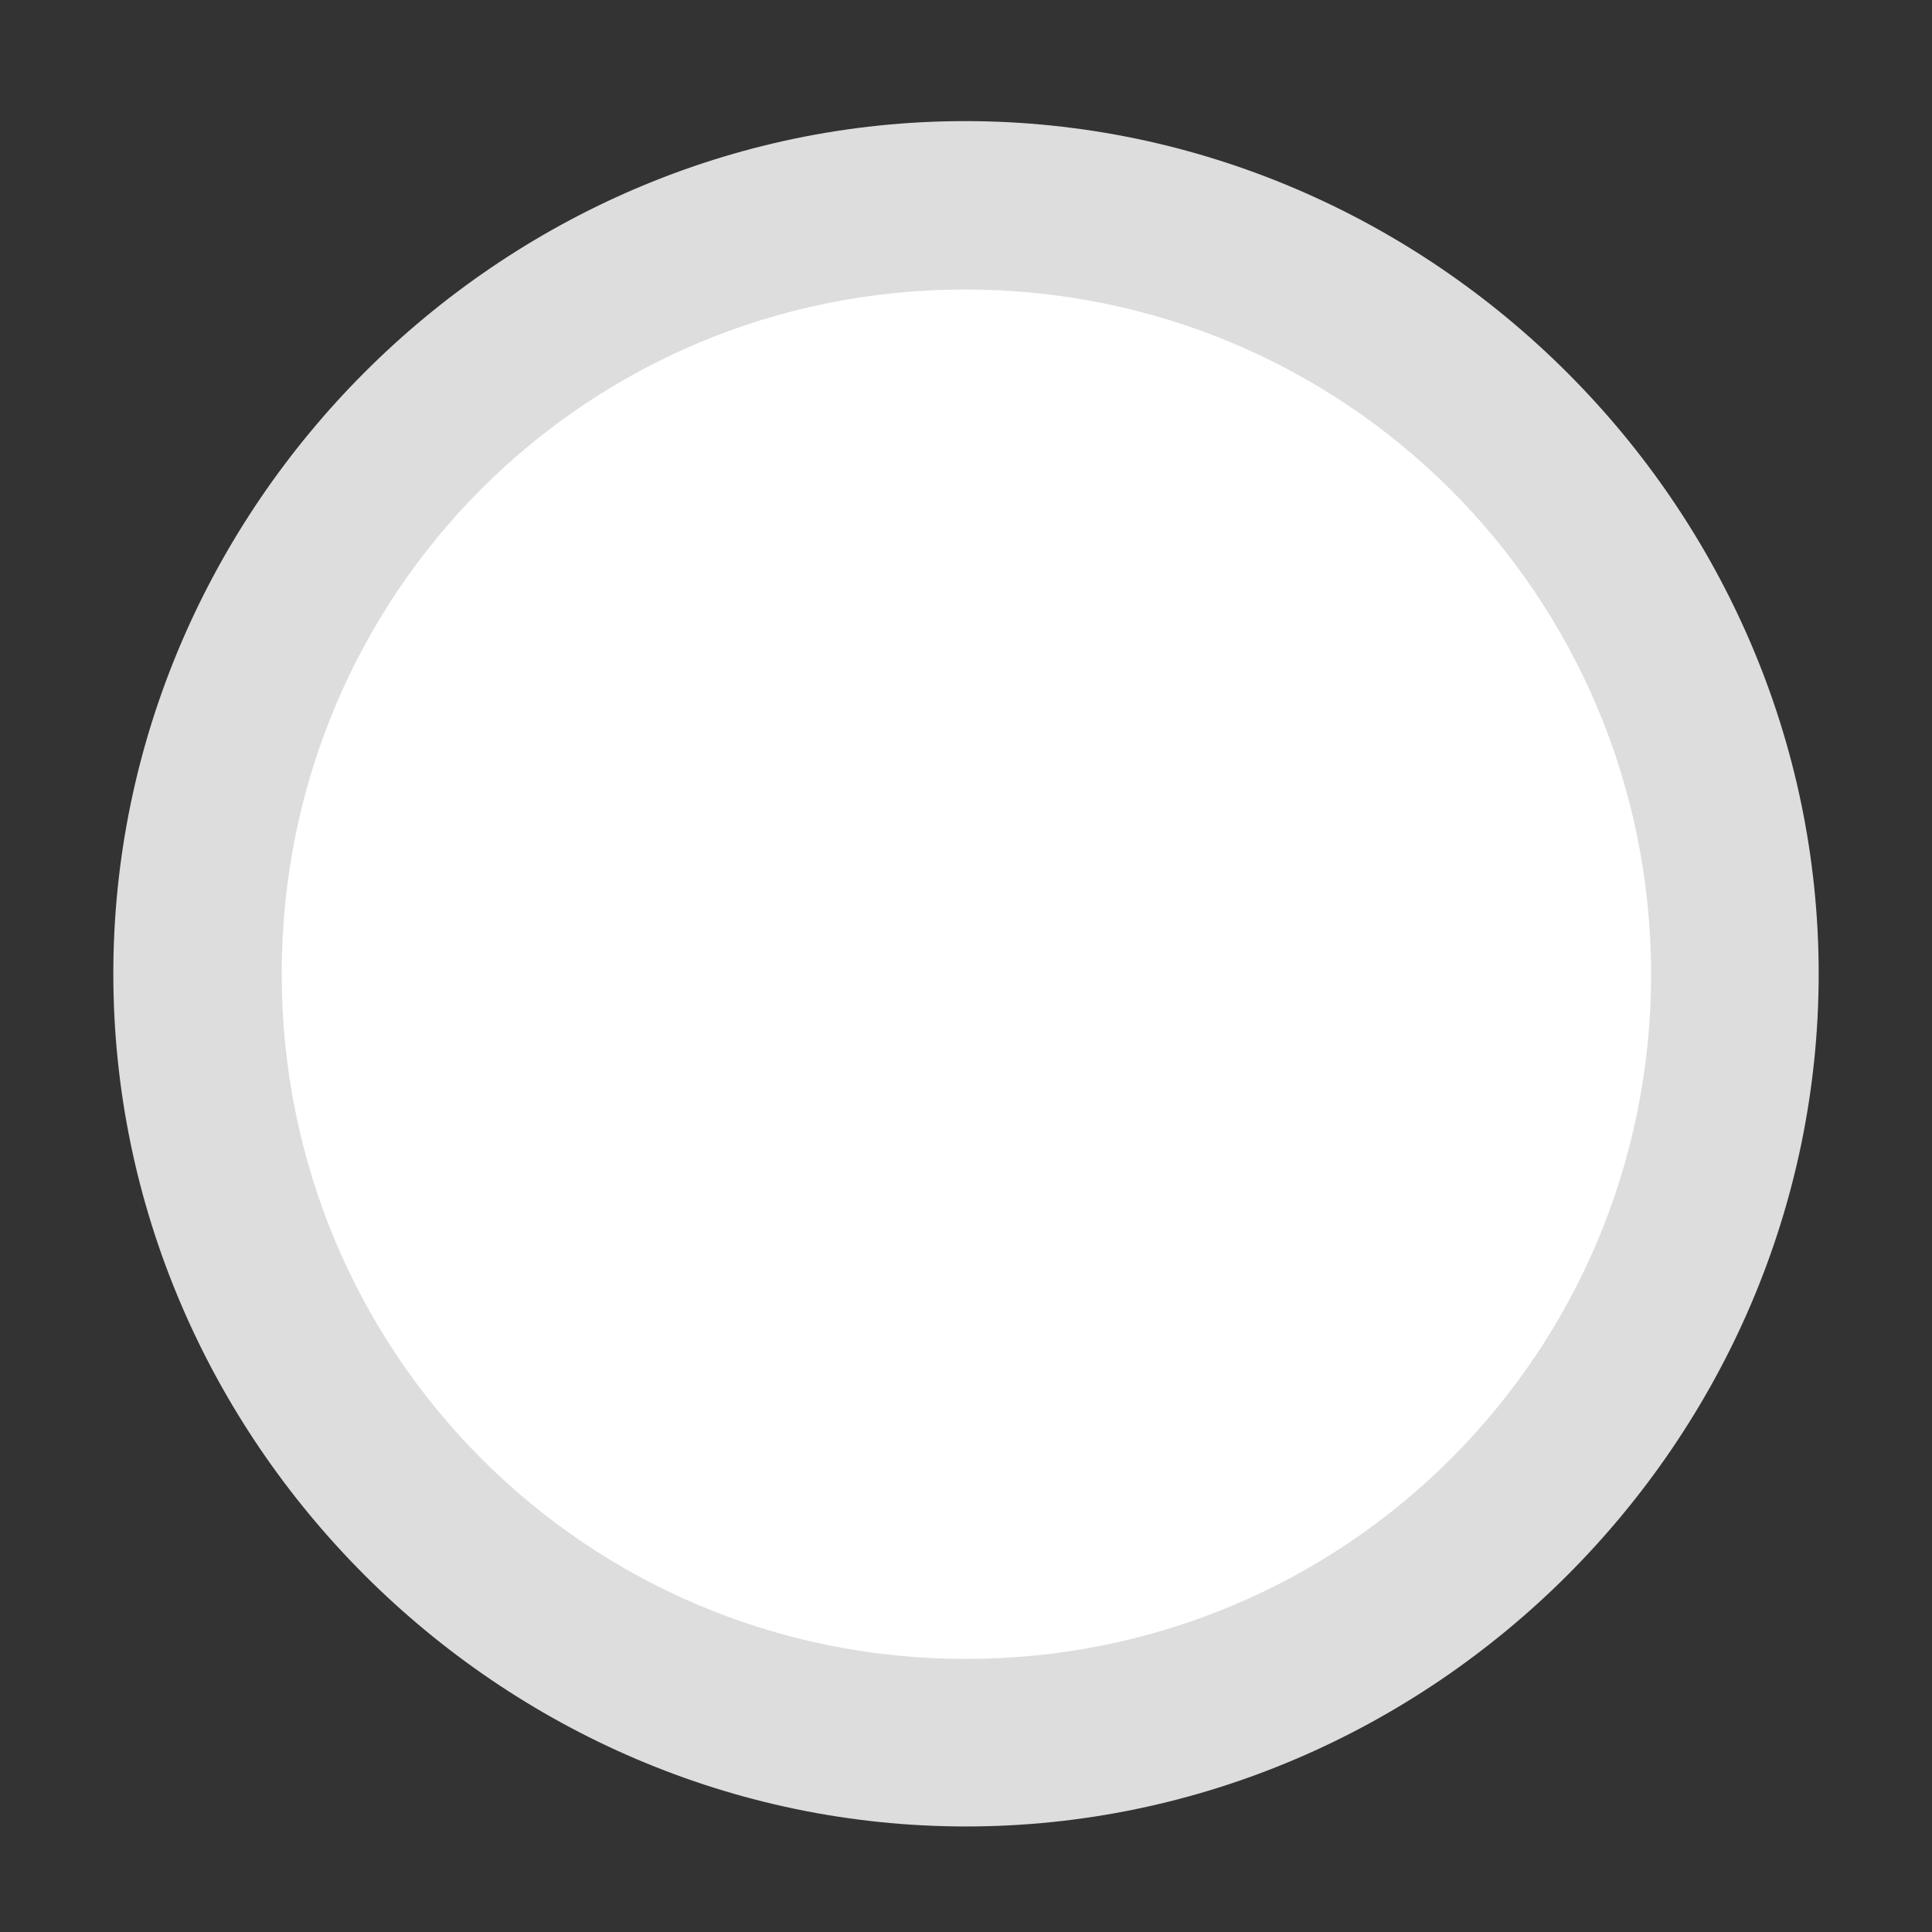 <svg width="32" height="32" viewBox="0 0 32 32" fill="none" xmlns="http://www.w3.org/2000/svg">
<rect x="0" y="0" width="32" height="32" fill="#333333" stroke="none"/>
<g id="Frame">
<path id="Vector" d="M15.5 29C22.404 29 28 23.404 28 16.5C28 9.596 22.404 4 15.5 4C8.596 4 3 9.596 3 16.5C3 23.404 8.596 29 15.5 29Z" fill="white"/>
<path id="Vector_2" d="M16 30.252C23.725 30.252 30.123 23.867 30.123 16.129C30.123 8.404 23.725 2.006 15.986 2.006C8.262 2.006 1.877 8.404 1.877 16.129C1.877 23.867 8.275 30.252 16 30.252ZM16 27.477C9.711 27.477 4.666 22.418 4.666 16.129C4.666 9.84 9.697 4.795 15.986 4.795C22.275 4.795 27.334 9.84 27.348 16.129C27.348 22.418 22.289 27.477 16 27.477Z" fill="#DDDDDD"/>
</g>
</svg>
